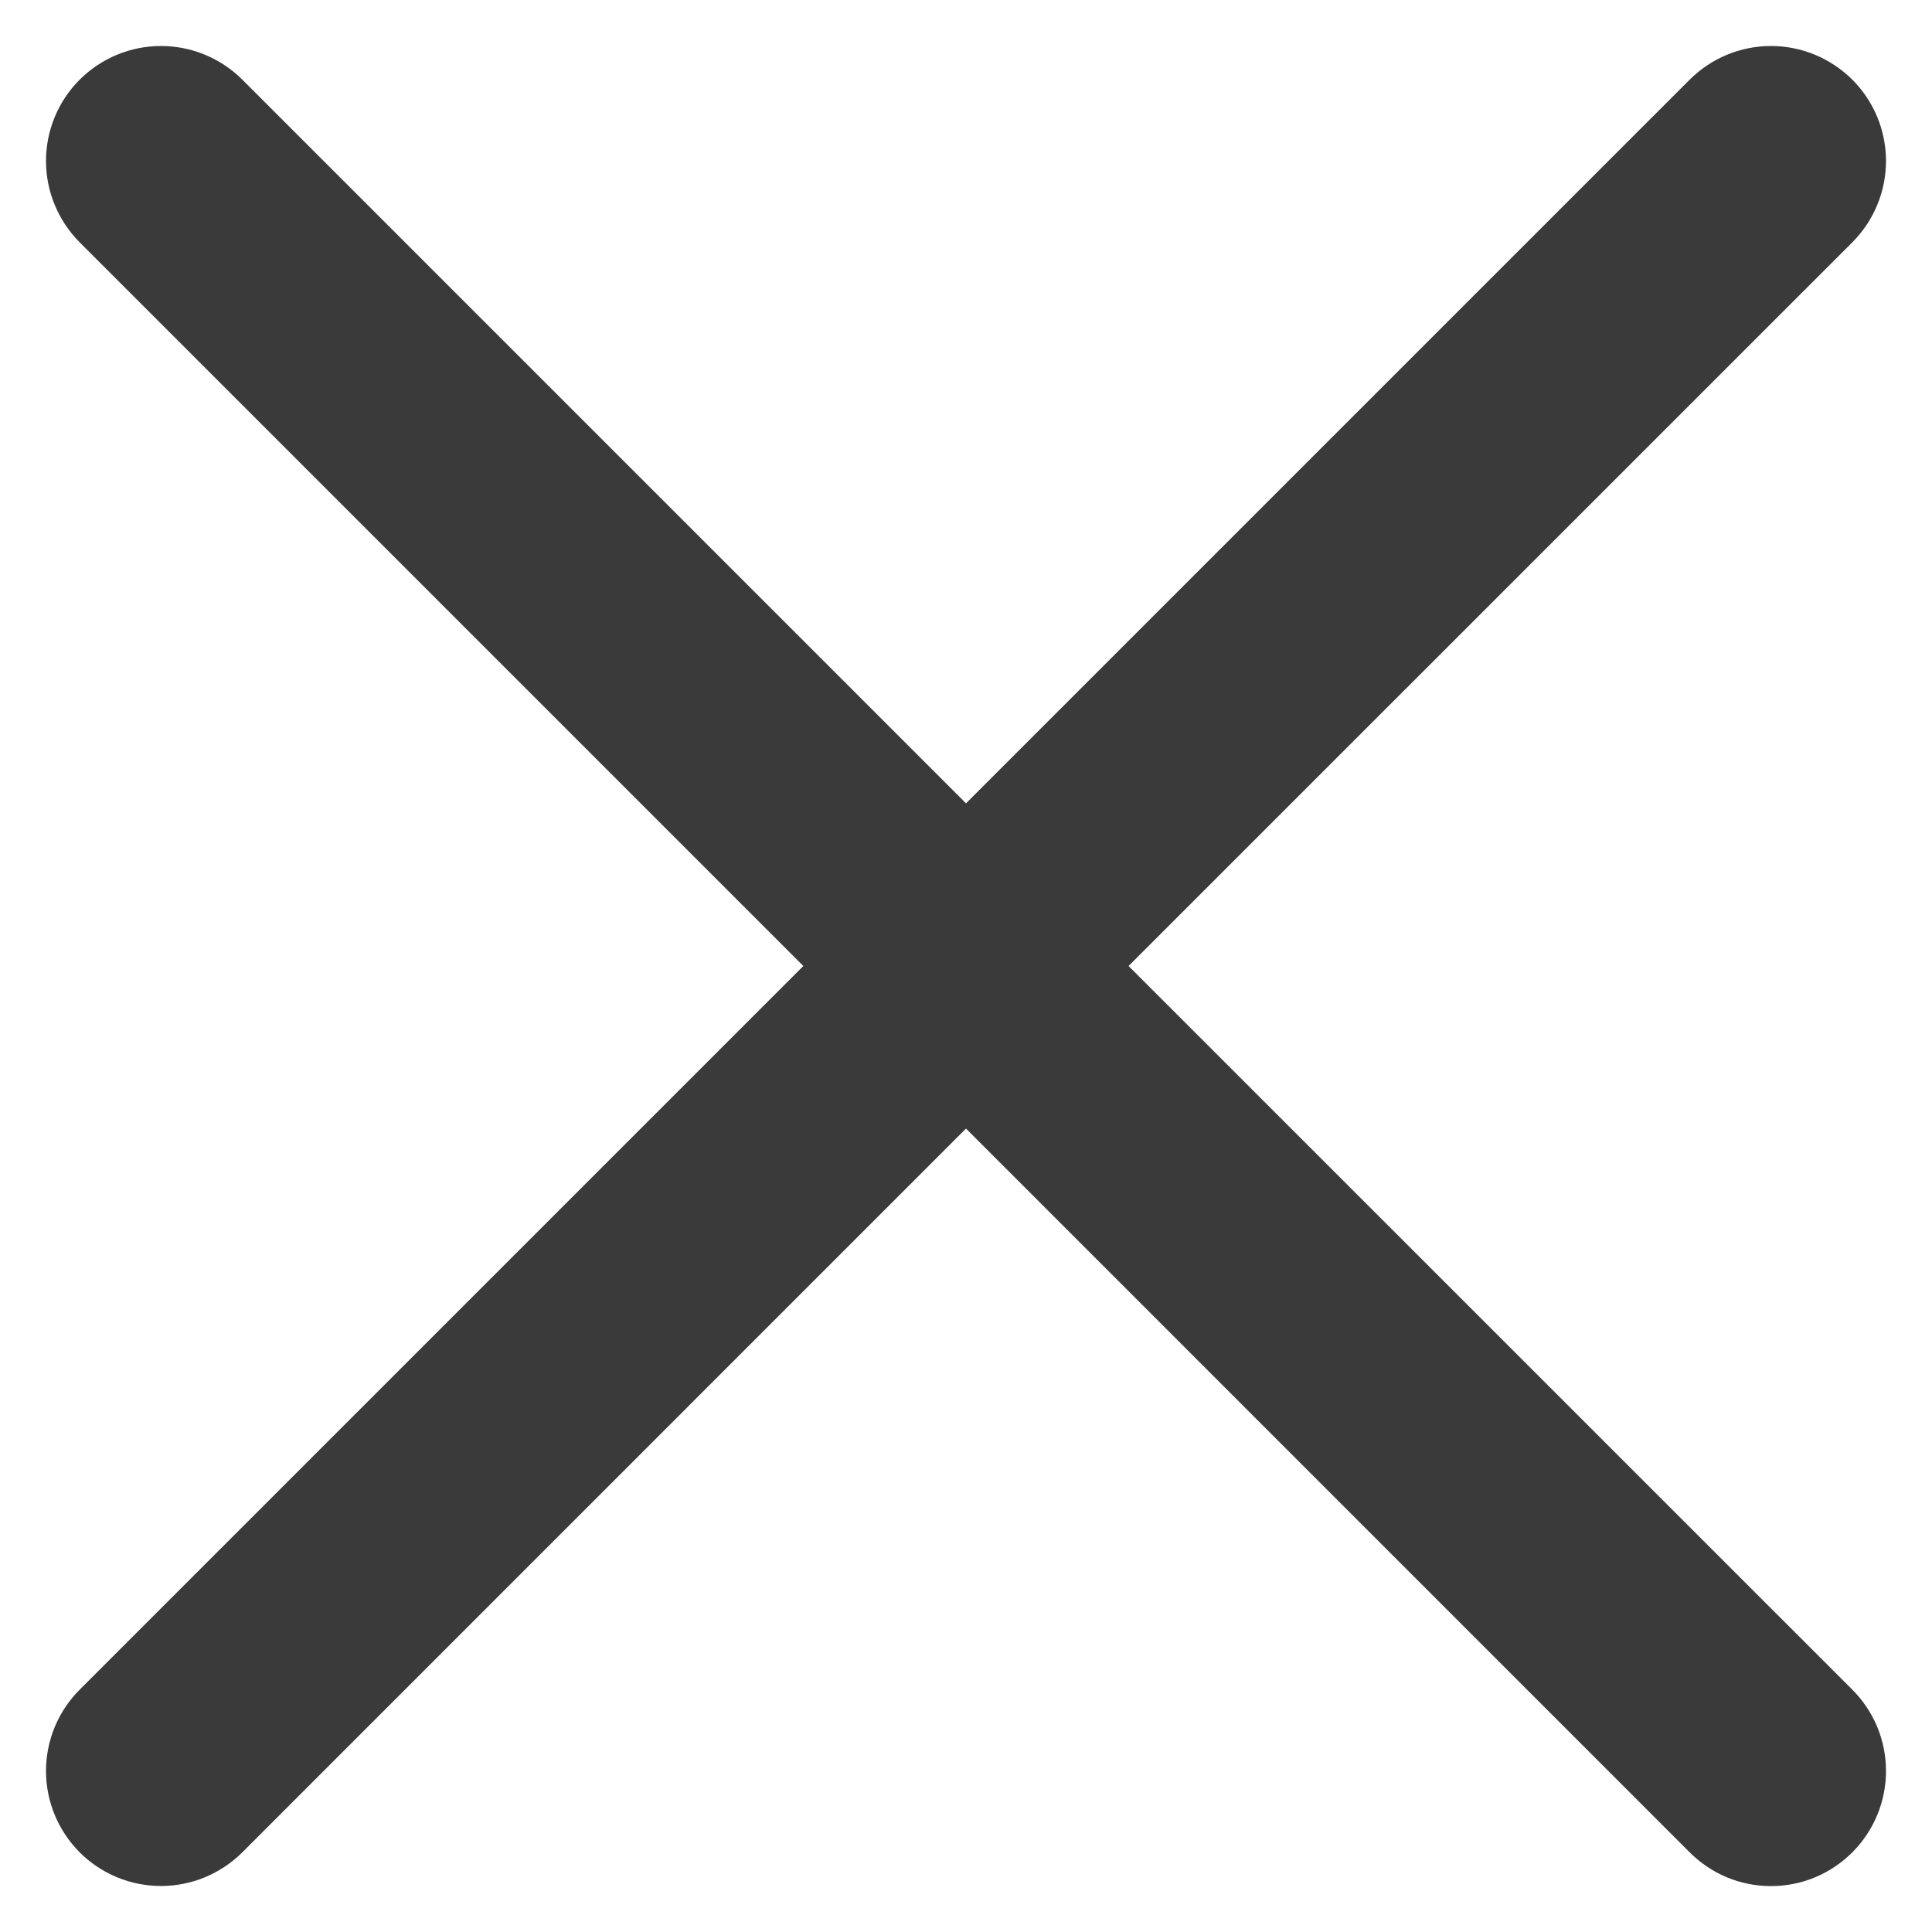 <svg width="21" height="21" viewBox="0 0 21 21" fill="none" xmlns="http://www.w3.org/2000/svg">
<path d="M12.267 10.5L20.134 2.634C20.368 2.399 20.5 2.081 20.5 1.75C20.5 1.418 20.368 1.1 20.134 0.866C19.899 0.632 19.581 0.5 19.25 0.5C18.918 0.5 18.6 0.632 18.366 0.866L10.5 8.732L2.634 0.866C2.518 0.75 2.38 0.658 2.228 0.595C2.076 0.532 1.914 0.5 1.75 0.5C1.586 0.5 1.423 0.532 1.272 0.595C1.12 0.658 0.982 0.75 0.866 0.866C0.632 1.1 0.5 1.418 0.5 1.75C0.5 2.081 0.632 2.399 0.866 2.634L8.732 10.5L0.866 18.366C0.632 18.6 0.5 18.918 0.5 19.25C0.5 19.581 0.632 19.899 0.866 20.134C1.1 20.368 1.418 20.5 1.75 20.5C2.081 20.5 2.399 20.368 2.634 20.134L10.5 12.267L18.366 20.134C18.482 20.25 18.62 20.343 18.771 20.406C18.923 20.469 19.086 20.501 19.25 20.501C19.414 20.501 19.577 20.469 19.728 20.406C19.88 20.343 20.018 20.25 20.134 20.134C20.25 20.018 20.342 19.88 20.405 19.728C20.468 19.576 20.5 19.414 20.5 19.25C20.5 19.086 20.468 18.923 20.405 18.771C20.342 18.62 20.25 18.482 20.134 18.366L12.267 10.5Z" fill="#3A3A3A"/>
</svg>
